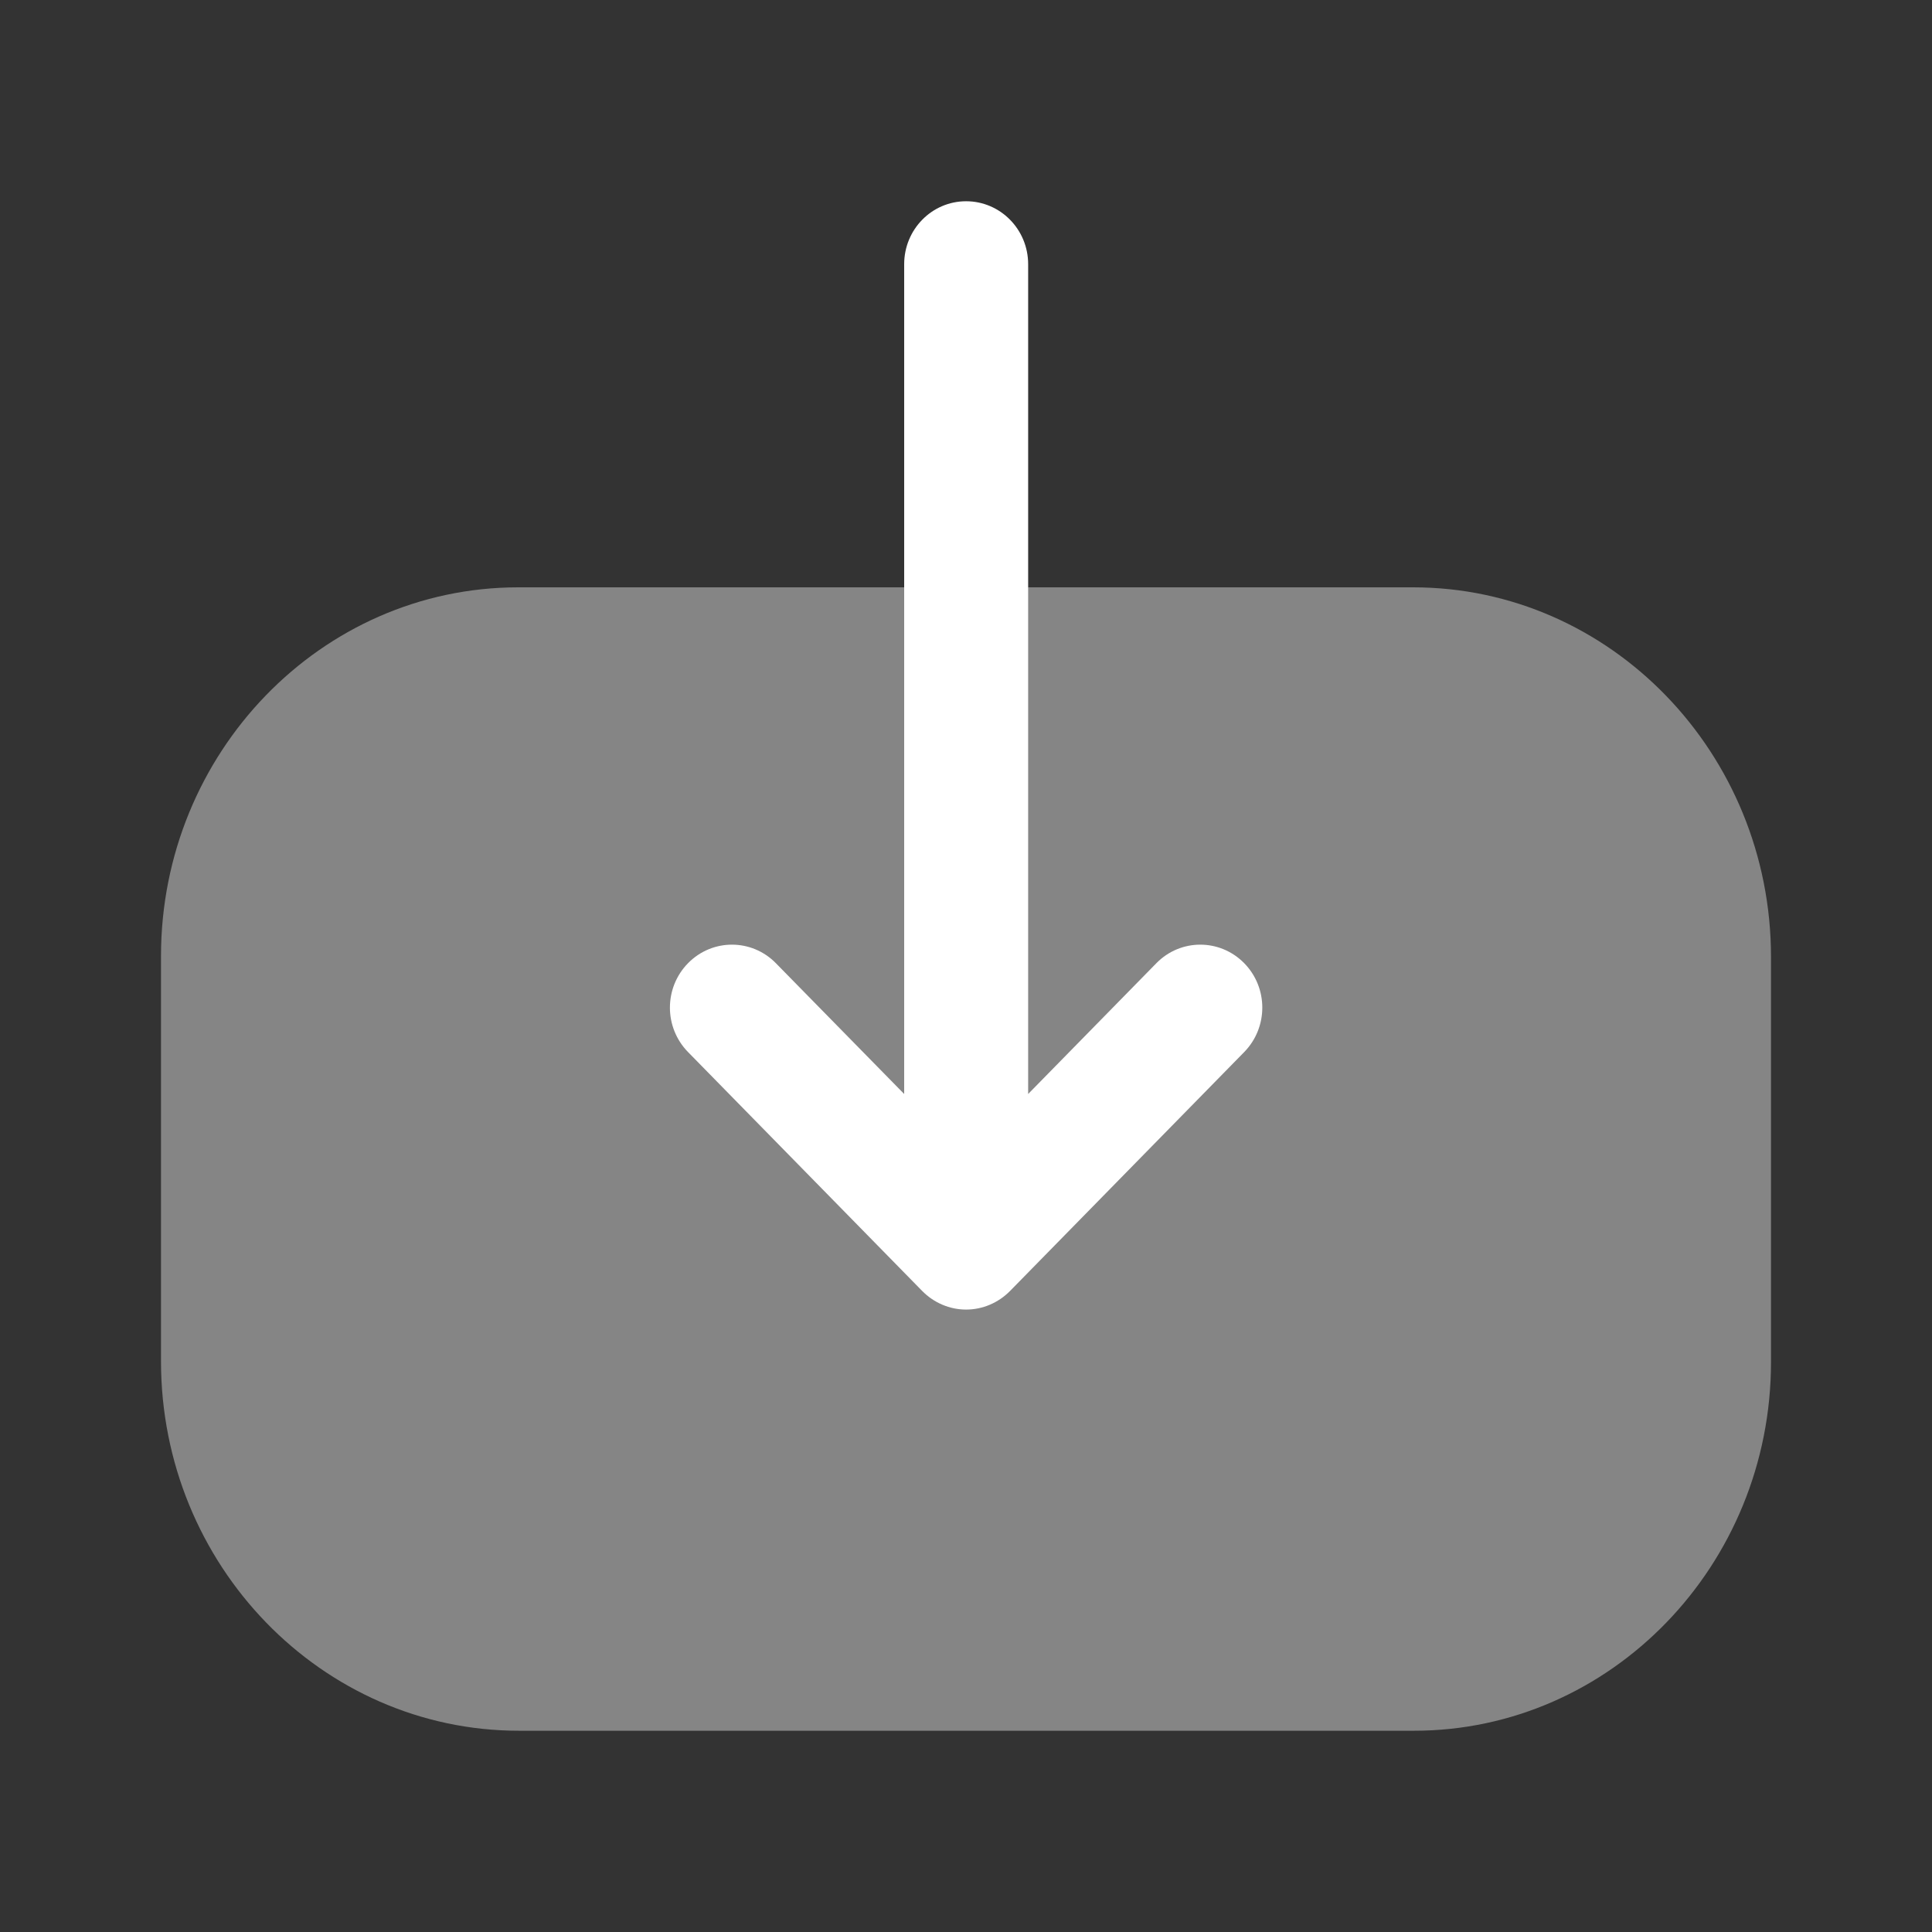 <?xml version="1.0" encoding="UTF-8"?>
<svg width="24px"  height="24px"  viewBox="0 0 24 24" version="1.1" xmlns="http://www.w3.org/2000/svg" xmlns:xlink="http://www.w3.org/1999/xlink">
    <rect x="0" y="0" width="24" height="24" fill="#333333" stroke="none"/>
    <title>Iconly/Bulk/Download</title>
    <g id="Iconly/Bulk/Download" stroke="none" stroke-width="1" fill="none" fill-rule="evenodd">
        <g id="Download" transform="translate(2, 2.5)" fill="#ffffff"  fill-rule="nonzero">
            <path d="M2.898,6.344 C2.898,3.893 4.958,1.898 7.49,1.898 L12.522,1.898 C15.047,1.898 17.102,3.888 17.102,6.334 L17.102,17.45 C17.102,19.902 15.043,21.898 12.512,21.898 L7.479,21.898 C4.954,21.898 2.898,19.907 2.898,17.46 L2.898,16.52 L2.898,6.344 Z" id="Fill-1" opacity="0.4" transform="translate(10, 11.898) rotate(-270) translate(-10, -11.898) "></path>
            <path d="M16.654,6.338 L13.686,3.429 C13.379,3.129 12.886,3.129 12.58,3.431 C12.275,3.733 12.276,4.22 12.582,4.52 L14.207,6.113 L3.899,6.113 C3.467,6.113 3.117,6.458 3.117,6.884 C3.117,7.309 3.467,7.653 3.899,7.653 L14.207,7.653 L12.582,9.247 C12.276,9.547 12.275,10.034 12.58,10.336 C12.733,10.487 12.933,10.563 13.135,10.563 C13.334,10.563 13.534,10.487 13.686,10.338 L16.654,7.429 C16.801,7.284 16.885,7.088 16.885,6.884 C16.885,6.679 16.801,6.483 16.654,6.338" id="Fill-4" transform="translate(10.001, 6.884) rotate(-270) translate(-10.001, -6.884) "></path>
        </g>
    </g>
</svg>
